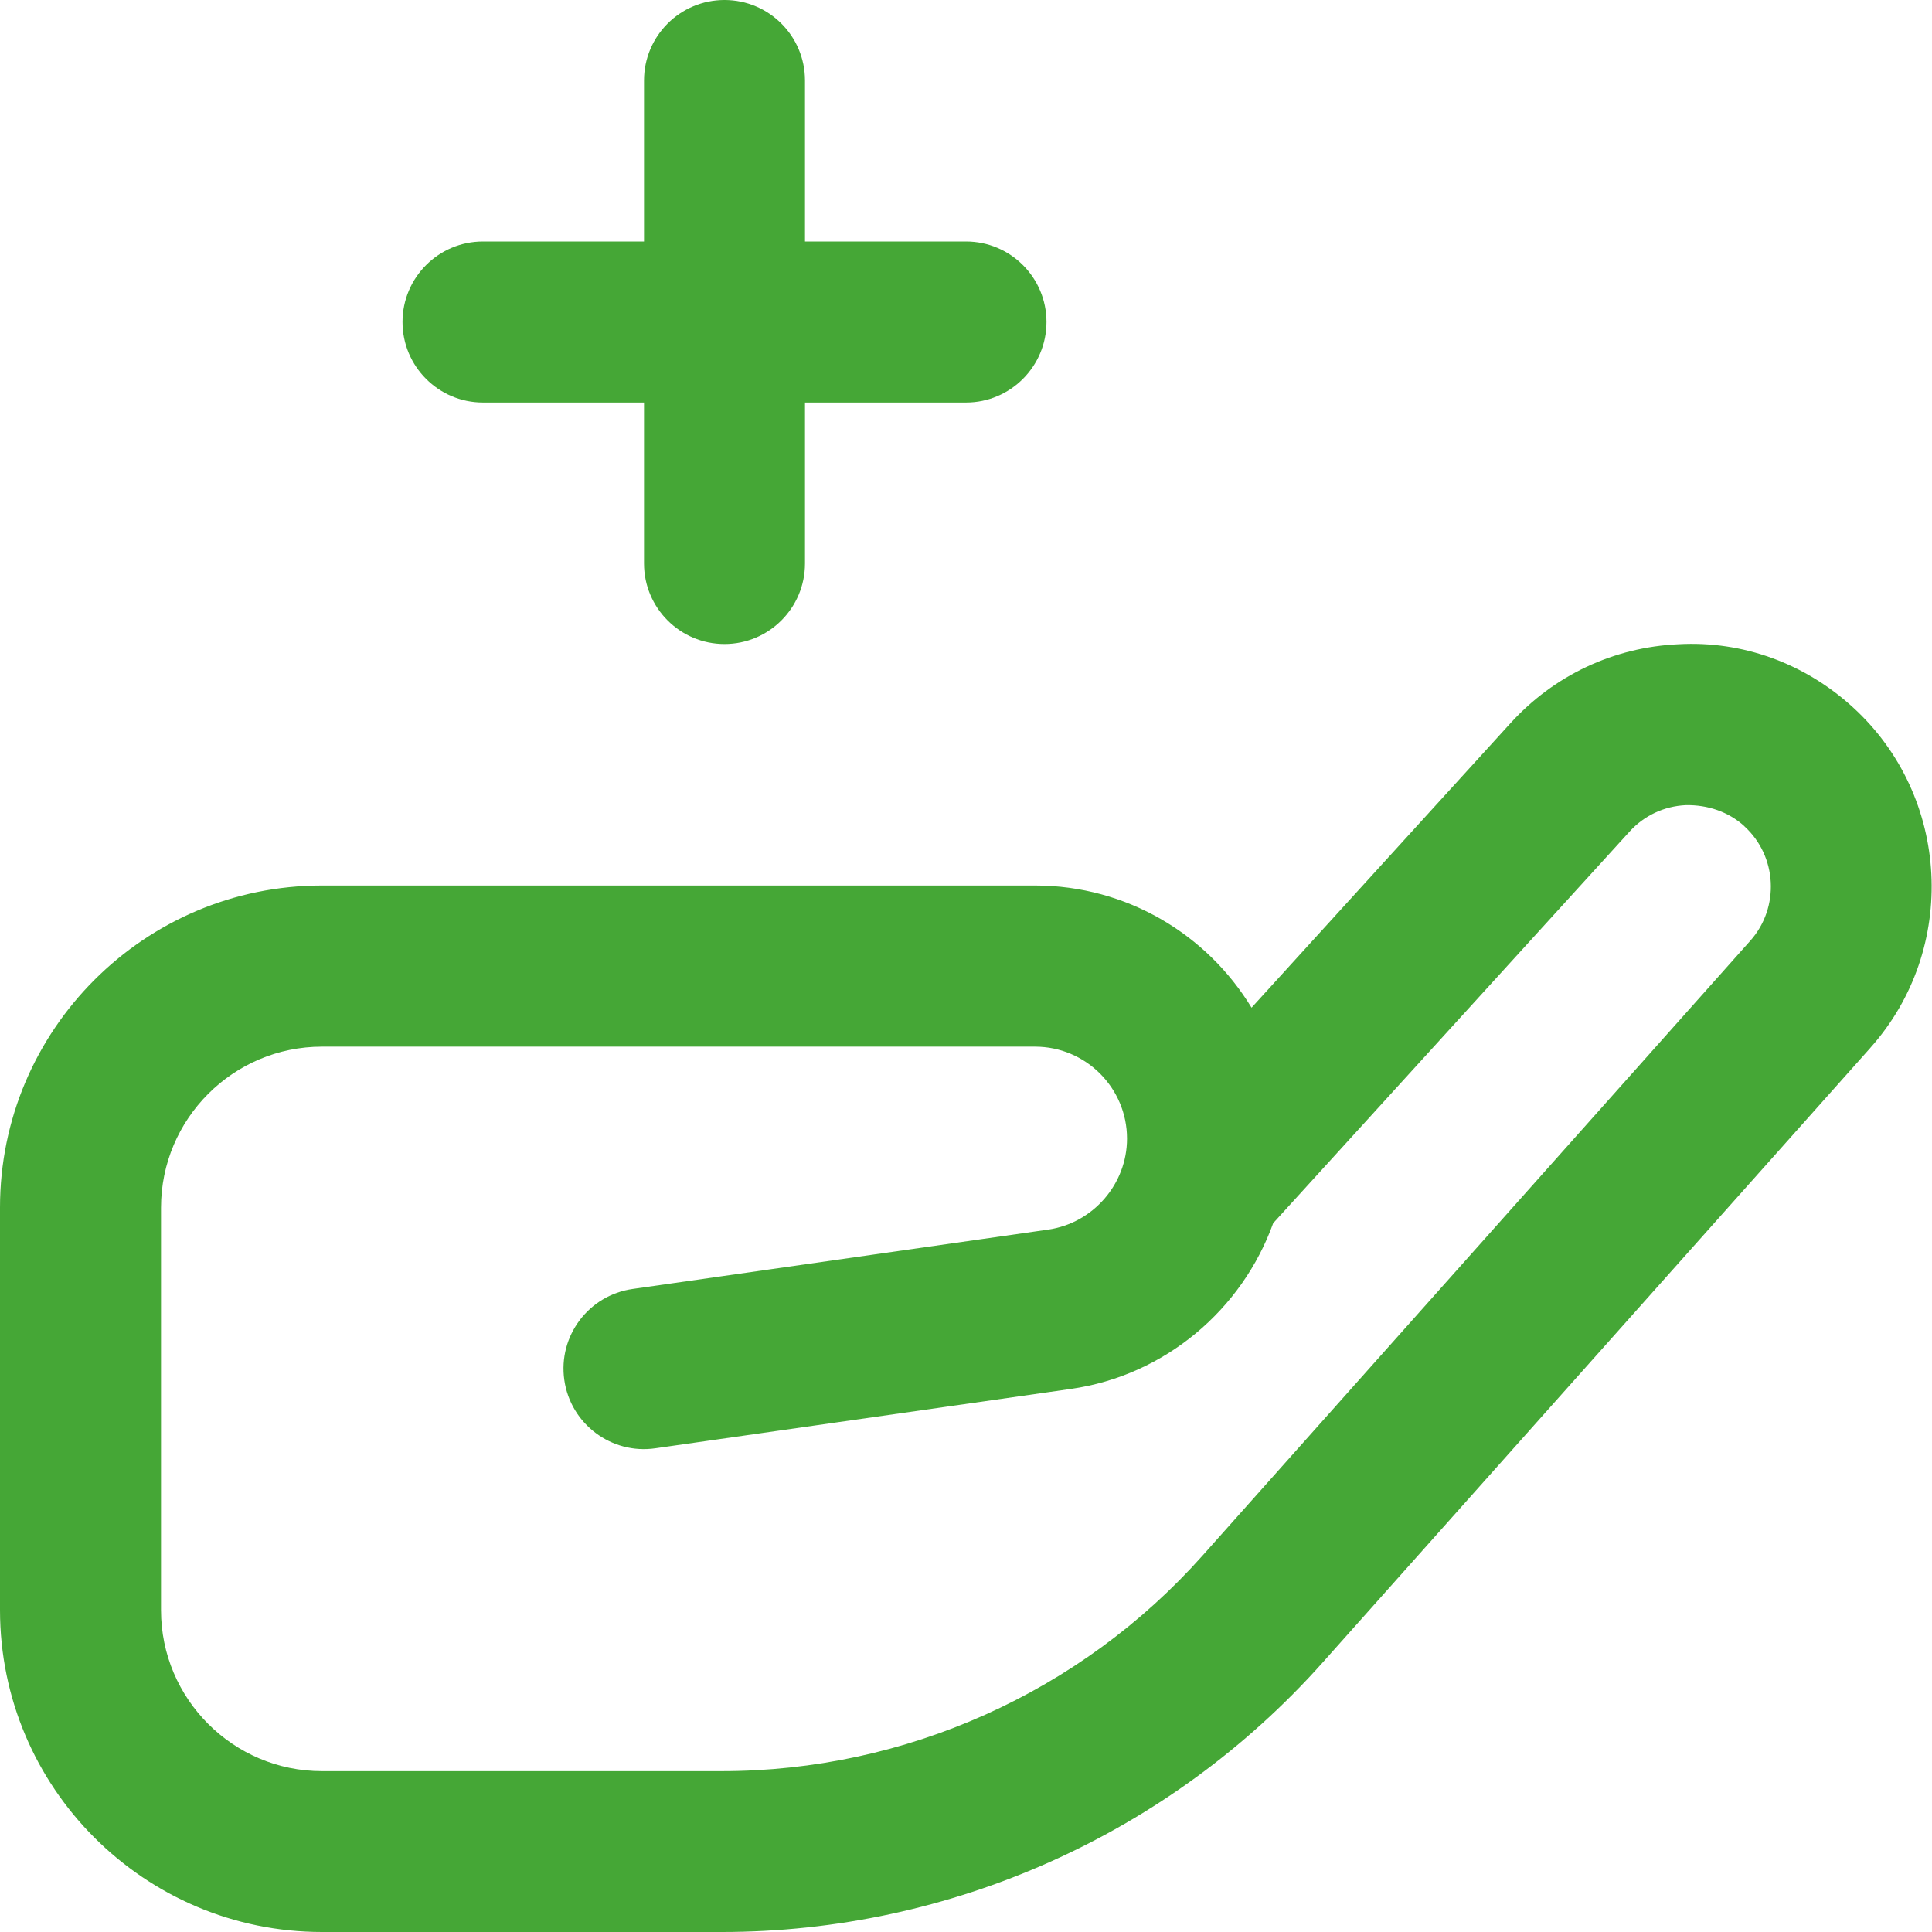 <svg width="35" height="35" viewBox="0 0 35 35" fill="none" xmlns="http://www.w3.org/2000/svg">
<g clip-path="url(#clip0_1489_5337)">
<path d="M7.292 5.833C7.292 5.028 7.945 4.375 8.75 4.375H11.667V1.458C11.667 0.653 12.32 0 13.125 0C13.93 0 14.583 0.653 14.583 1.458V4.375H17.5C18.305 4.375 18.958 5.028 18.958 5.833C18.958 6.638 18.305 7.292 17.5 7.292H14.583V10.208C14.583 11.013 13.93 11.667 13.125 11.667C12.32 11.667 11.667 11.013 11.667 10.208V7.292H8.75C7.945 7.292 7.292 6.638 7.292 5.833ZM33.886 18.98L23.962 30.117C21.197 33.221 17.229 35 13.074 35H5.833C2.616 35 0 32.384 0 29.167V21.875C0 18.658 2.616 16.042 5.833 16.042H18.751C20.412 16.042 21.869 16.93 22.673 18.255L27.363 13.102C28.153 12.234 29.232 11.725 30.405 11.671C31.576 11.605 32.699 12.021 33.566 12.812C35.337 14.426 35.48 17.192 33.886 18.979V18.98ZM31.602 14.968C31.312 14.704 30.933 14.579 30.54 14.586C30.147 14.605 29.785 14.774 29.52 15.066L23.065 22.159C22.503 23.721 21.112 24.917 19.399 25.162L11.872 26.237C11.078 26.352 10.337 25.798 10.223 25C10.109 24.203 10.663 23.465 11.46 23.351L18.986 22.276C19.801 22.159 20.417 21.451 20.417 20.627C20.417 19.708 19.67 18.961 18.751 18.961H5.833C4.225 18.961 2.917 20.269 2.917 21.878V29.17C2.917 30.778 4.225 32.086 5.833 32.086H13.074C16.398 32.086 19.574 30.663 21.785 28.181L31.709 17.042C32.244 16.441 32.196 15.512 31.602 14.97V14.968Z" fill="#45A736"/>
</g>
<defs>
<clipPath id="clip0_1489_5337">
<rect width="35" height="35" fill="white"/>
</clipPath>
</defs>
</svg>

